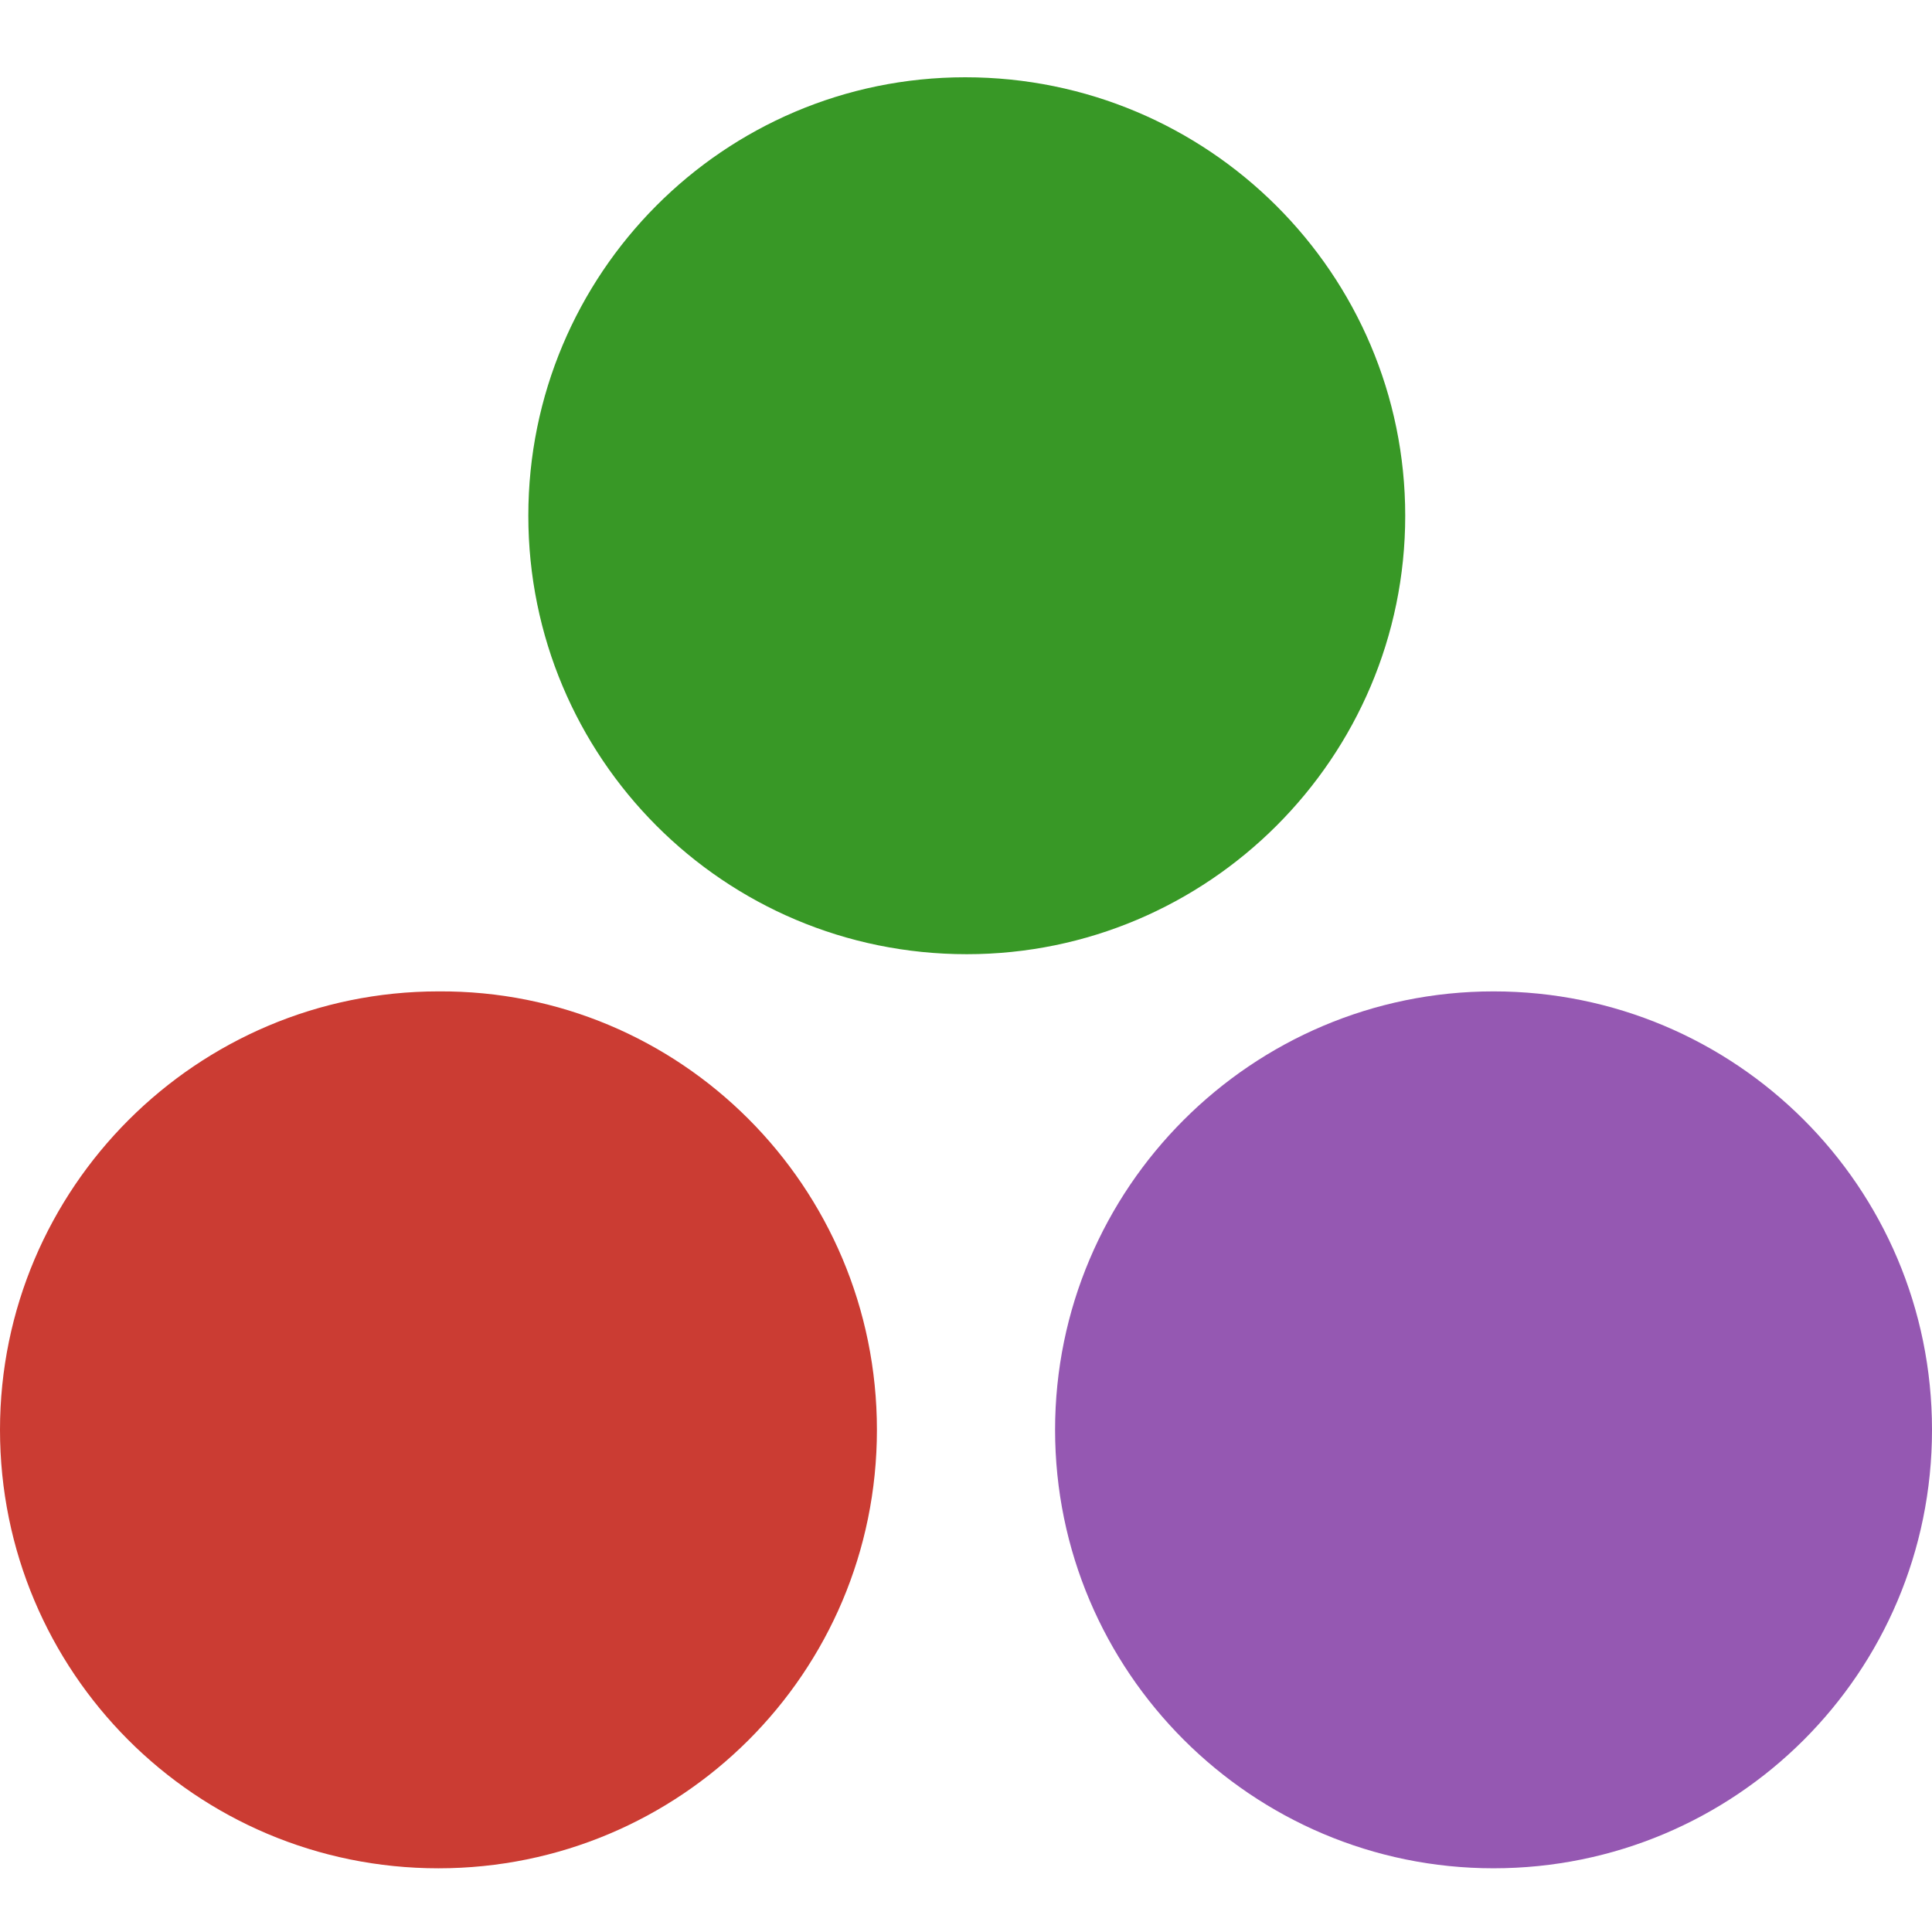 <svg xmlns="http://www.w3.org/2000/svg" viewBox="0 0 100 100">
	<path fill="#CB3C33" d="M45.389 74.008c0 12.59-10.184 22.695-22.695 22.695C10.105 96.703 0 86.518 0 74.008s10.184-22.694 22.695-22.694c12.51-.08 22.694 10.104 22.694 22.694Z"/>
	<path fill="#9558B2" d="M100 74.008c0 12.59-10.184 22.694-22.695 22.694-12.51 0-22.694-10.184-22.694-22.694s10.185-22.694 22.694-22.694c12.51 0 22.695 10.104 22.695 22.694Z"/>
	<path fill="#389826" d="M72.734 26.695c0 12.51-10.184 22.694-22.694 22.694-12.59 0-22.694-10.184-22.694-22.695C27.346 14.185 37.45 4 49.96 4c12.59 0 22.774 10.184 22.774 22.695Z"/>
</svg>